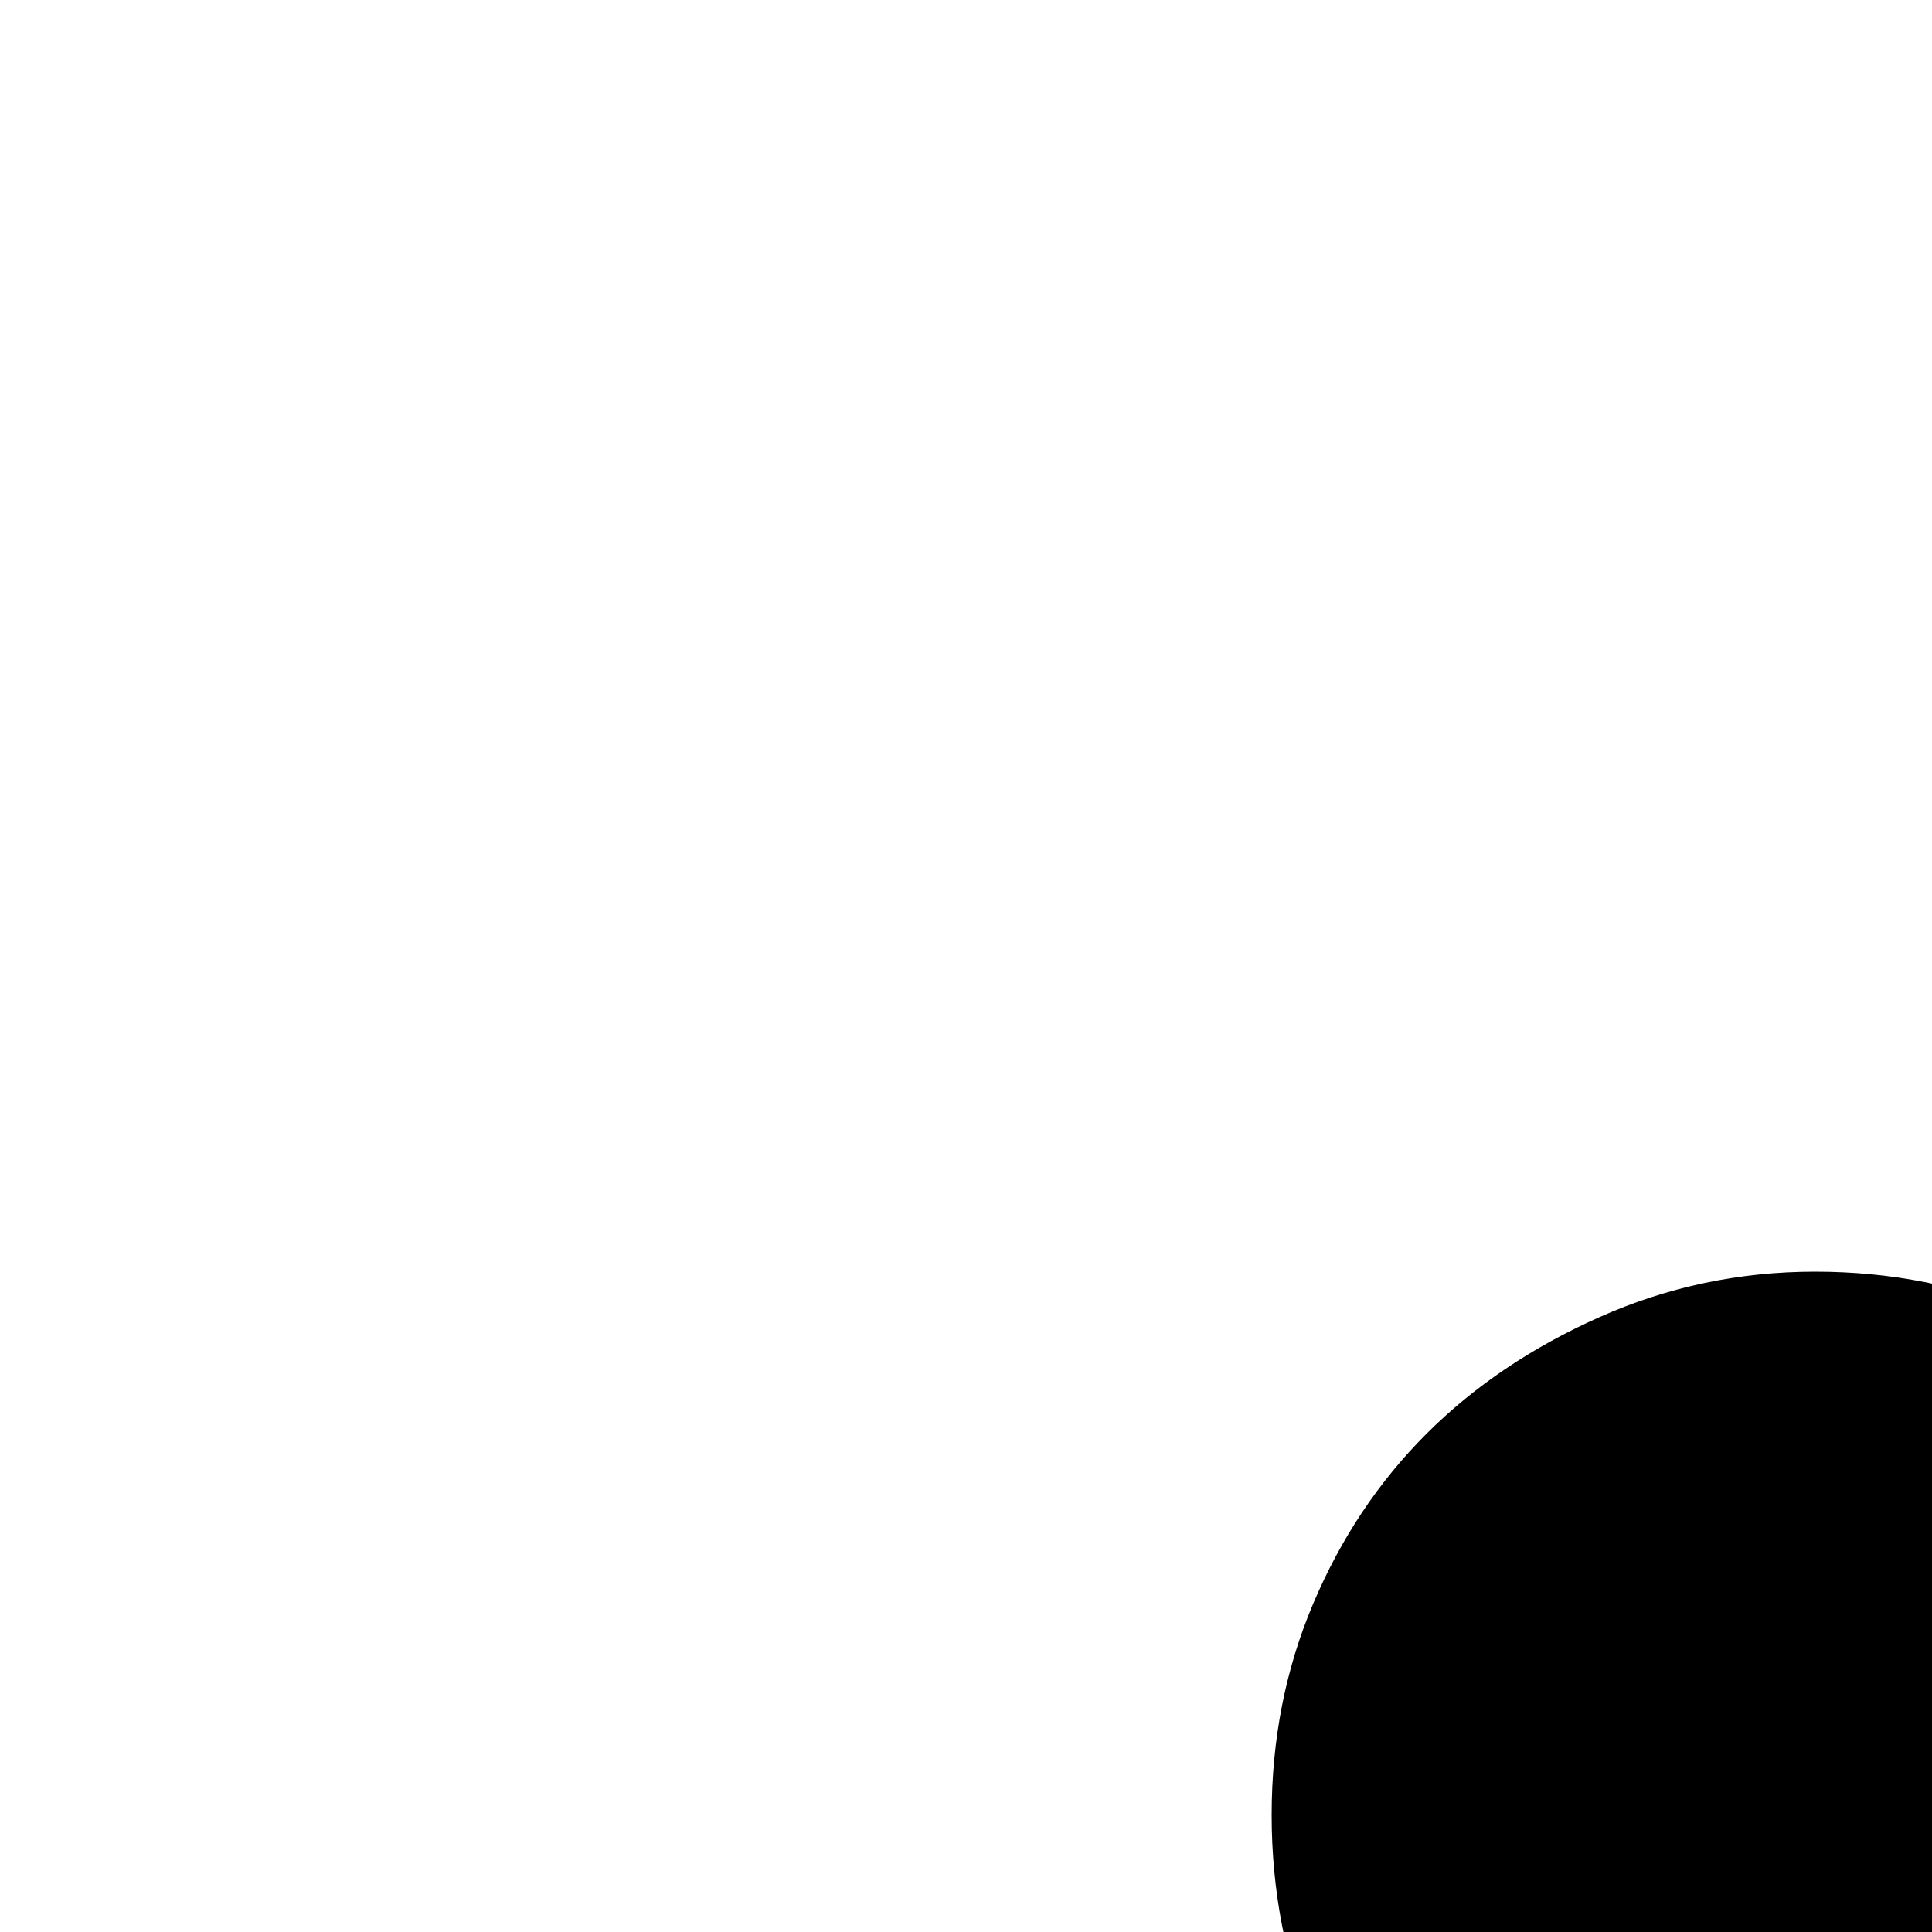 <svg xmlns="http://www.w3.org/2000/svg" version="1.1" viewBox="0 0 512 512" fill="currentColor"><path fill="currentColor" d="M1024 96q33 0 62 12t51 35t34 51t13 62q0 33-12 62t-35 51t-51 34t-62 13q-33 0-62-12t-51-35t-34-51t-13-62q0-33 12-62t35-51t51-34t62-13M337 481q0-30 11-56t30-45t46-31t57-12q30 0 56 11t45 31t31 46t12 56q0 30-11 56t-31 46t-46 31t-56 11q-30 0-56-11t-46-30t-31-46t-11-57m-81 415q27 0 50 10t40 27t28 41t10 50q0 27-10 50t-27 40t-41 28t-50 10q-27 0-50-10t-40-27t-28-41t-10-50q0-27 10-50t27-40t41-28t50-10m113 671q0-23 9-43t24-36t35-24t44-9q23 0 43 9t36 24t24 35t9 44q0 23-9 43t-24 36t-35 24t-44 9q-23 0-43-9t-36-24t-24-35t-9-44m655 129q40 0 68 28t28 68q0 40-28 68t-68 28q-40 0-68-28t-28-68q0-40 28-68t68-28m463-129q0-34 23-57t57-23q34 0 57 23t23 57q0 34-23 57t-57 23q-34 0-57-23t-23-57m305-607q26 0 45 19t19 45q0 26-19 45t-45 19q-26 0-45-19t-19-45q0-26 19-45t45-19m-225-655q36 0 68 14t56 38t38 56t14 68q0 36-14 68t-38 56t-56 38t-68 14q-36 0-68-14t-56-38t-38-56t-14-68q0-36 14-68t38-56t56-38t68-14"/></svg>